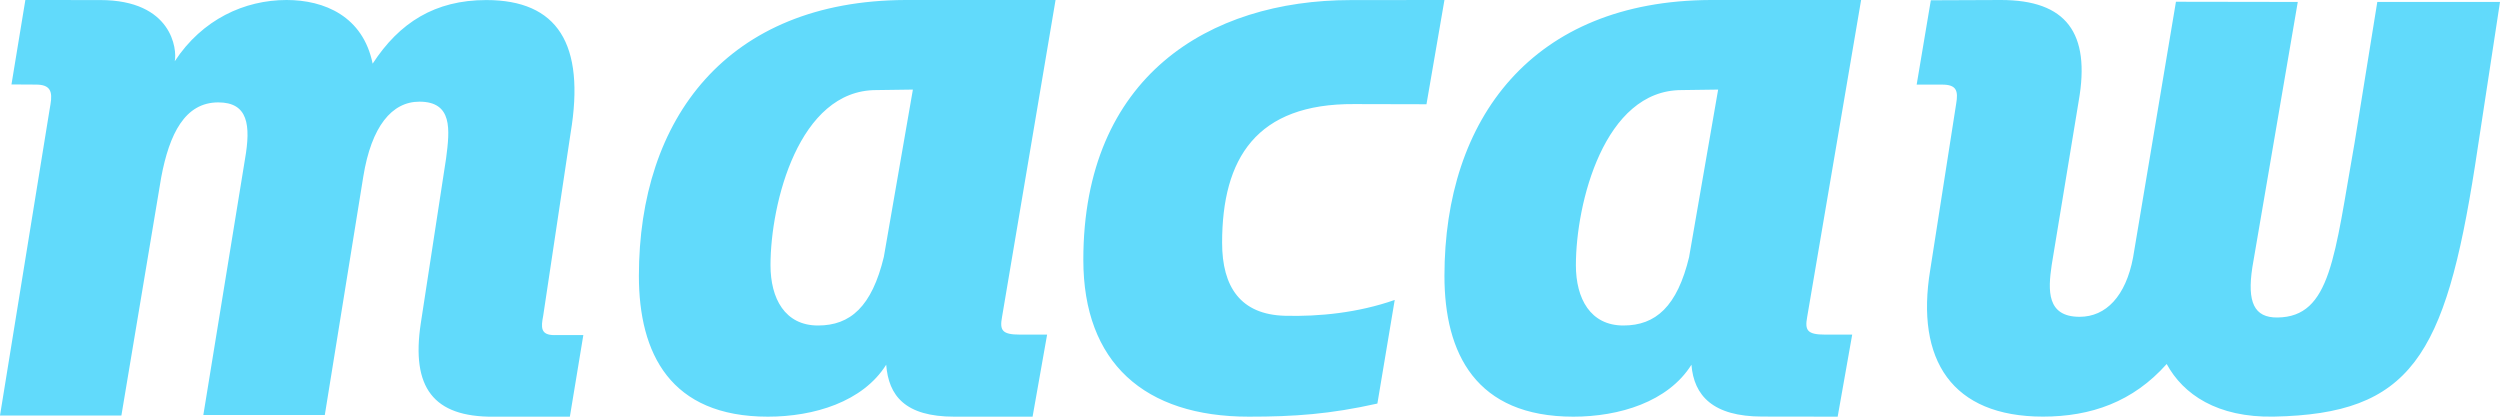 <svg xmlns="http://www.w3.org/2000/svg" viewBox="0 0 90 15">
    <g fill="#61DAFB">
        <path fill-rule="evenodd" d="M90 .07s-.763 5.018-.9 5.898c-1.078 6.88-2.312 8.935-7.244 9.03-2.035.04-3.263-.802-3.855-1.894-1.214 1.365-2.727 1.894-4.455 1.894-3.268 0-4.597-2.03-4.057-5.287l.933-5.975c.082-.474.008-.69-.505-.69H69L69.51.01 72.033 0c2.354 0 3.232 1.186 2.8 3.637l-.972 5.902c-.135.918-.182 1.866 1.006 1.866.945 0 1.66-.74 1.923-2.132l1.544-9.21L82.72.07l-1.635 9.55c-.193 1.258.063 1.82.903 1.81 1.93-.02 2.05-2.206 2.775-6.275l.82-5.085H90zM36.073 11.412c-.087.475-.004.634.645.634h.978L37.173 15h-2.82c-1.77 0-2.363-.754-2.45-1.87C31.06 14.47 29.3 15 27.643 15 24.13 15 23 12.724 23 9.933 23 4.27 26.174.026 32.594 0H38l-1.927 11.412zM31.82 9.238l1.044-6.013-1.32.018c-2.788 0-3.806 4.072-3.806 6.305 0 1.2.52 2.17 1.71 2.17 1.163 0 1.94-.677 2.373-2.48zM19.962 12.064c-.507 0-.488-.278-.407-.696l.987-6.58c.535-3.21-.472-4.786-3.037-4.786-1.843 0-3.128.81-4.09 2.29C13.068.587 11.68 0 10.317 0c-1.51 0-3.035.694-4.026 2.205C6.38 1.79 6.206.002 3.604.002L.913 0l-.5 3.04.88.005c.515 0 .605.24.524.713l-.032.19L0 14.958h4.37l1.433-8.572c.294-1.564.853-2.7 2.055-2.7 1.07 0 1.176.81.962 2.04l-1.5 9.214h4.373l1.385-8.58c.293-1.814 1.032-2.7 2.02-2.7 1.203 0 1.096 1.004.962 2.037l-.912 5.944c-.35 2.313.454 3.374 2.617 3.36h2.75L21 12.063h-1.038zM43.996 8.74c0 1.59.665 2.585 2.262 2.628 1.228.032 2.63-.106 3.952-.57l-.624 3.73c-1.71.382-2.978.472-4.632.472C41.207 15 39 13.06 39 9.353c0-6.607 4.53-9.346 9.62-9.35L52 0l-.647 3.753-2.6-.006c-3.524-.024-4.757 1.954-4.757 4.992M65.058 11.412c-.087.475-.003.634.644.634h.977L66.156 15l-2.714-.004c-1.77 0-2.463-.75-2.55-1.866-.842 1.34-2.6 1.87-4.253 1.87C53.13 15 52 12.724 52 9.933 52 4.27 55.17.026 61.583 0H67l-1.942 11.412zM60.81 9.238l1.043-6.013-1.317.018c-2.786 0-3.804 4.072-3.804 6.305 0 1.2.52 2.17 1.71 2.17 1.16 0 1.937-.677 2.37-2.48z"/>

    </g>
</svg>
